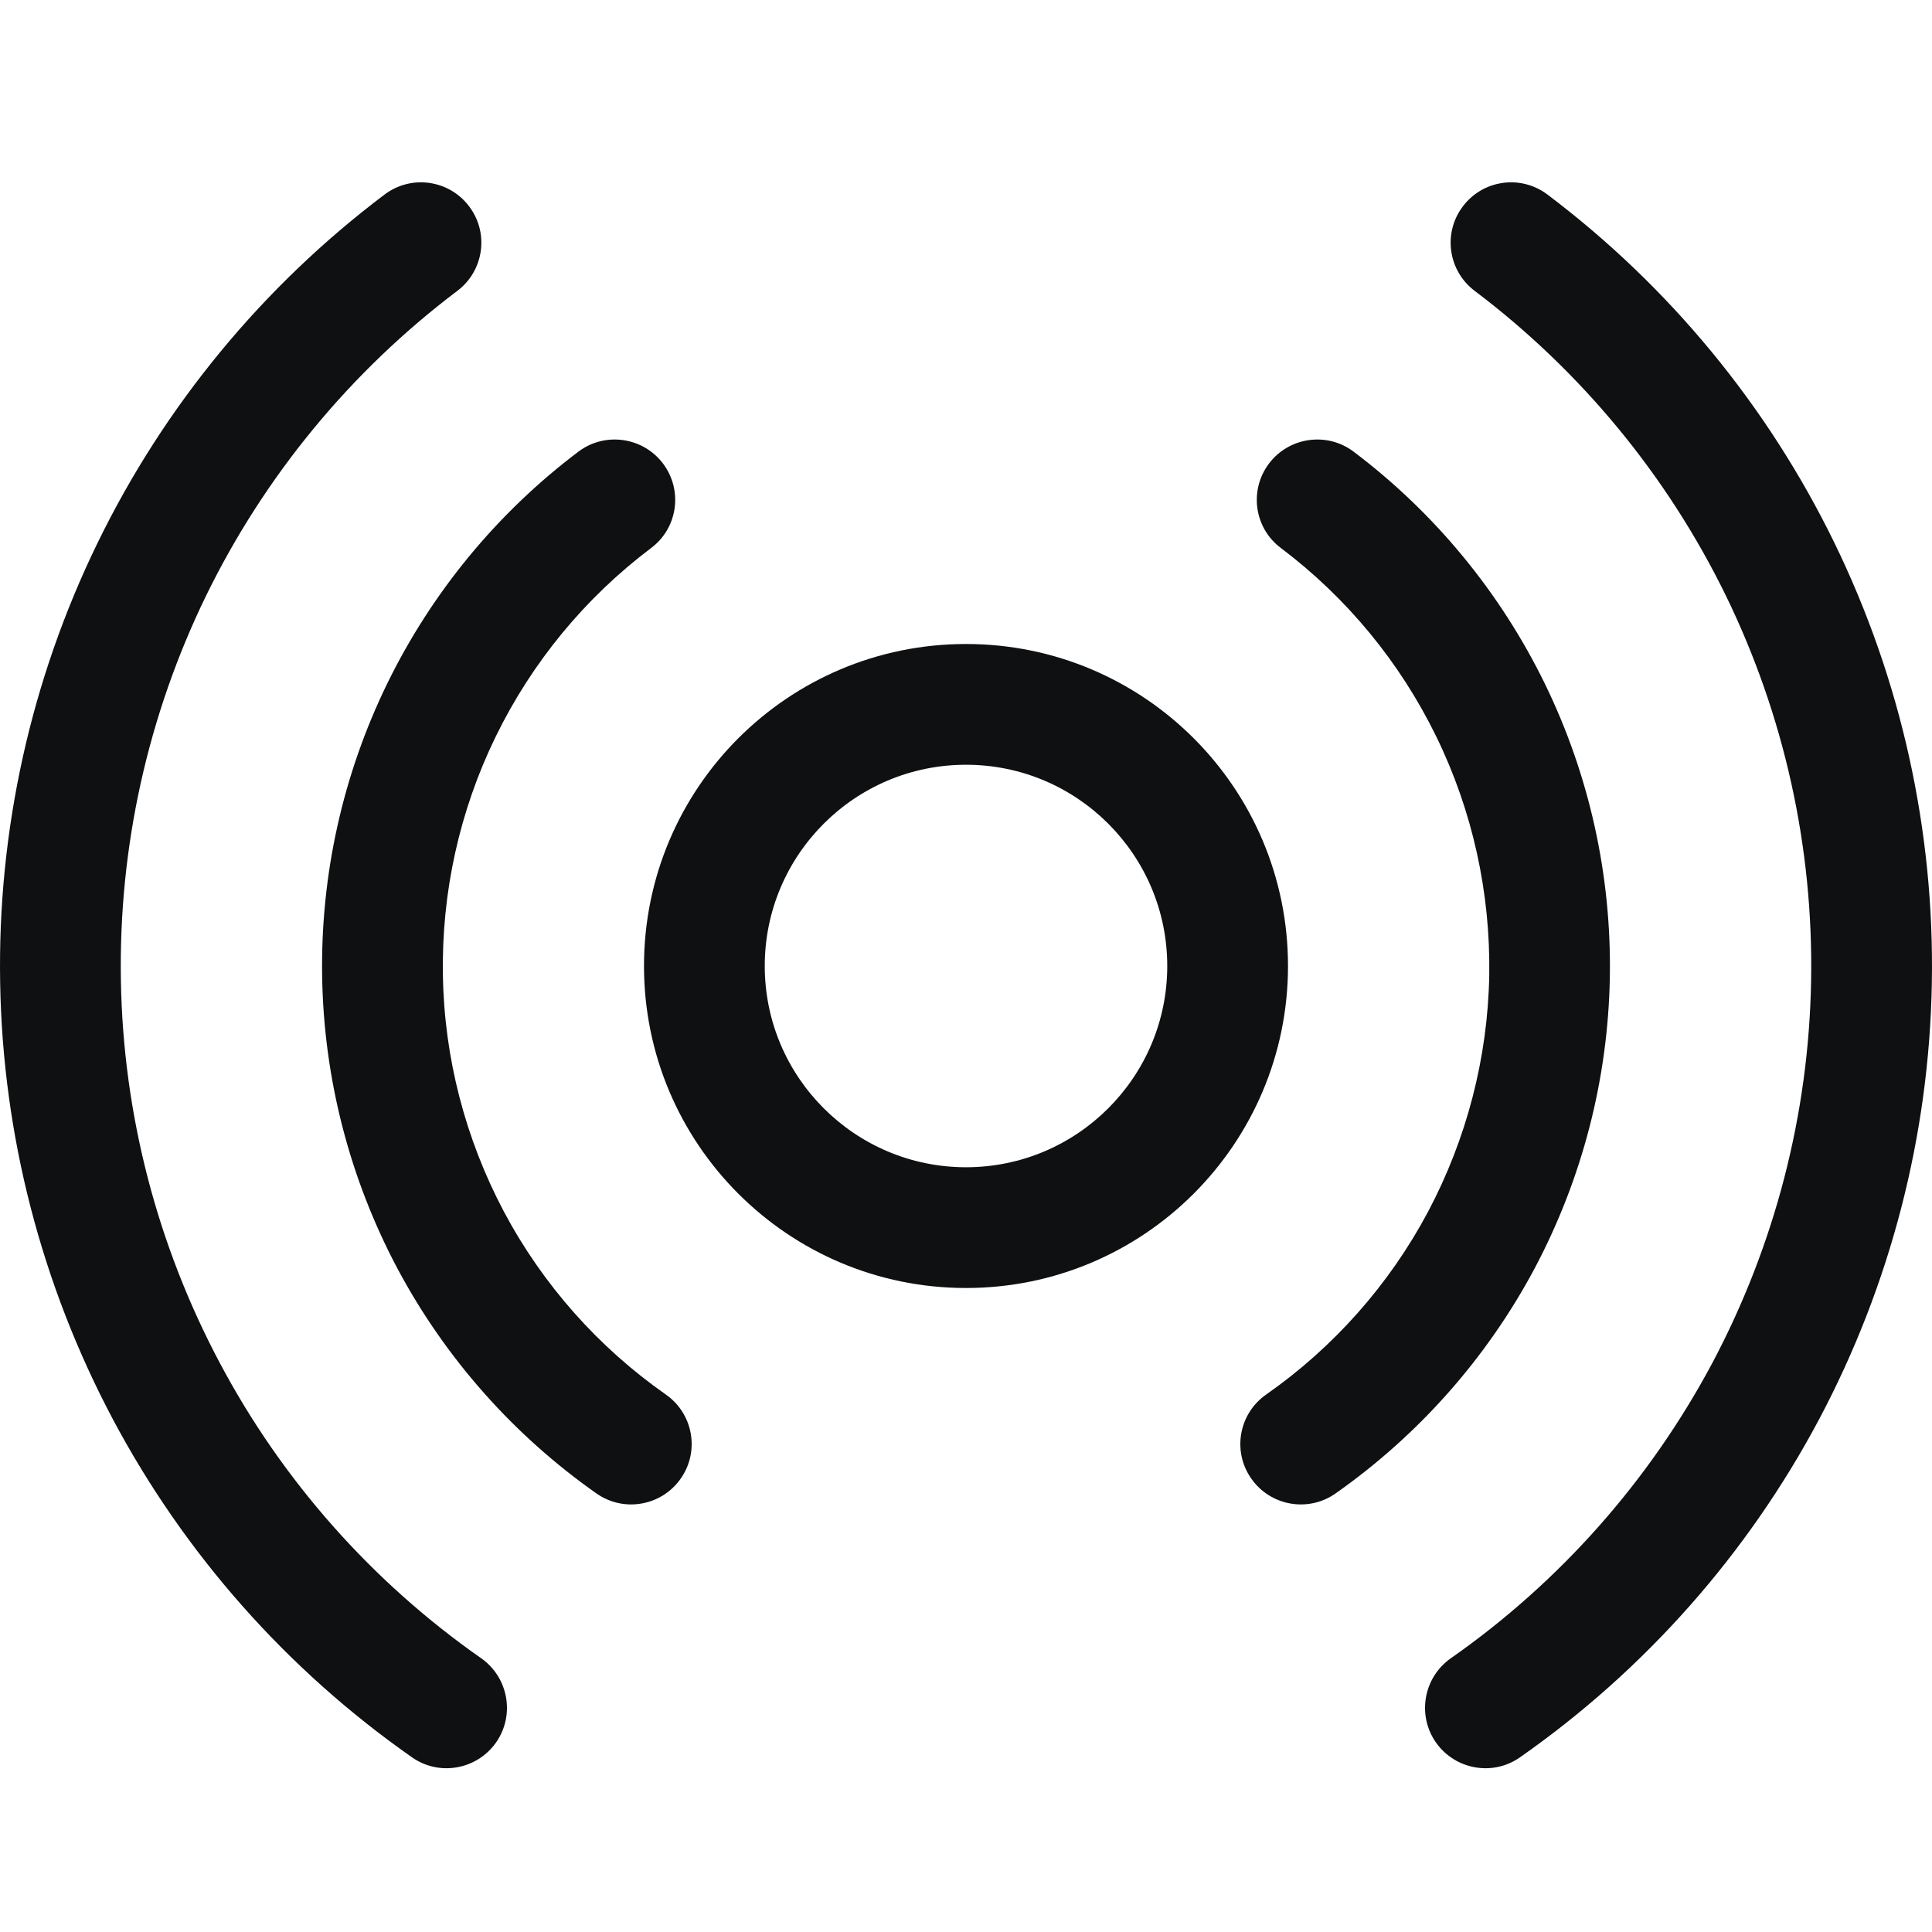 <svg viewBox="0 0 12 12" fill="none" xmlns="http://www.w3.org/2000/svg">
<path d="M2.914 1.282C3.039 1.447 3.006 1.682 2.84 1.807C2.179 2.306 1.645 2.954 1.281 3.698C0.918 4.443 0.736 5.263 0.751 6.092C0.765 6.92 0.976 7.733 1.365 8.465C1.753 9.196 2.31 9.825 2.989 10.3C3.158 10.419 3.2 10.653 3.081 10.823C2.962 10.992 2.728 11.034 2.559 10.915C1.783 10.372 1.147 9.653 0.702 8.817C0.258 7.981 0.017 7.051 0.001 6.105C-0.016 5.158 0.192 4.221 0.607 3.37C1.022 2.519 1.633 1.778 2.389 1.208C2.555 1.083 2.79 1.117 2.914 1.282Z" fill="#0E1011"/>
<path d="M9.086 1.282C8.961 1.447 8.994 1.682 9.16 1.807C9.821 2.306 10.355 2.954 10.719 3.698C11.082 4.443 11.264 5.263 11.249 6.092C11.235 6.92 11.024 7.733 10.636 8.465C10.246 9.196 9.69 9.825 9.011 10.3C8.842 10.419 8.8 10.653 8.919 10.823C9.038 10.992 9.272 11.034 9.441 10.915C10.217 10.372 10.853 9.653 11.298 8.817C11.742 7.981 11.983 7.051 11.999 6.105C12.016 5.158 11.808 4.221 11.393 3.37C10.978 2.519 10.367 1.778 9.611 1.208C9.445 1.083 9.21 1.117 9.086 1.282Z" fill="#0E1011"/>
<path d="M4.044 3.404C4.21 3.28 4.243 3.045 4.118 2.879C3.993 2.714 3.758 2.681 3.593 2.805C3.089 3.185 2.682 3.679 2.405 4.246C2.128 4.814 1.99 5.439 2.001 6.07C2.012 6.701 2.172 7.32 2.468 7.878C2.765 8.435 3.189 8.914 3.706 9.277C3.875 9.395 4.109 9.354 4.228 9.184C4.347 9.015 4.306 8.781 4.136 8.662C3.716 8.368 3.371 7.979 3.13 7.526C2.89 7.073 2.759 6.569 2.751 6.057C2.742 5.544 2.854 5.036 3.079 4.575C3.304 4.114 3.634 3.713 4.044 3.404Z" fill="#0E1011"/>
<path d="M7.882 2.879C7.757 3.045 7.79 3.28 7.956 3.404C8.366 3.713 8.696 4.114 8.921 4.575C9.146 5.036 9.258 5.544 9.25 6.057C9.241 6.569 9.11 7.073 8.87 7.526C8.629 7.979 8.284 8.368 7.864 8.662C7.694 8.781 7.653 9.015 7.772 9.184C7.891 9.354 8.125 9.395 8.294 9.277C8.811 8.914 9.235 8.435 9.532 7.878C9.828 7.32 9.988 6.701 9.999 6.07C10.01 5.439 9.872 4.814 9.595 4.246C9.318 3.679 8.911 3.185 8.407 2.805C8.242 2.681 8.007 2.714 7.882 2.879Z" fill="#0E1011"/>
<path fill-rule="evenodd" clip-rule="evenodd" d="M8 6C8 7.104 7.105 8 6 8C4.895 8 4 7.104 4 6C4 4.895 4.895 4 6 4C7.105 4 8 4.895 8 6ZM7.25 6C7.25 6.69 6.69 7.25 6 7.25C5.31 7.25 4.75 6.69 4.75 6C4.75 5.31 5.31 4.75 6 4.75C6.69 4.75 7.25 5.31 7.25 6Z" fill="#0E1011"/>
</svg>
